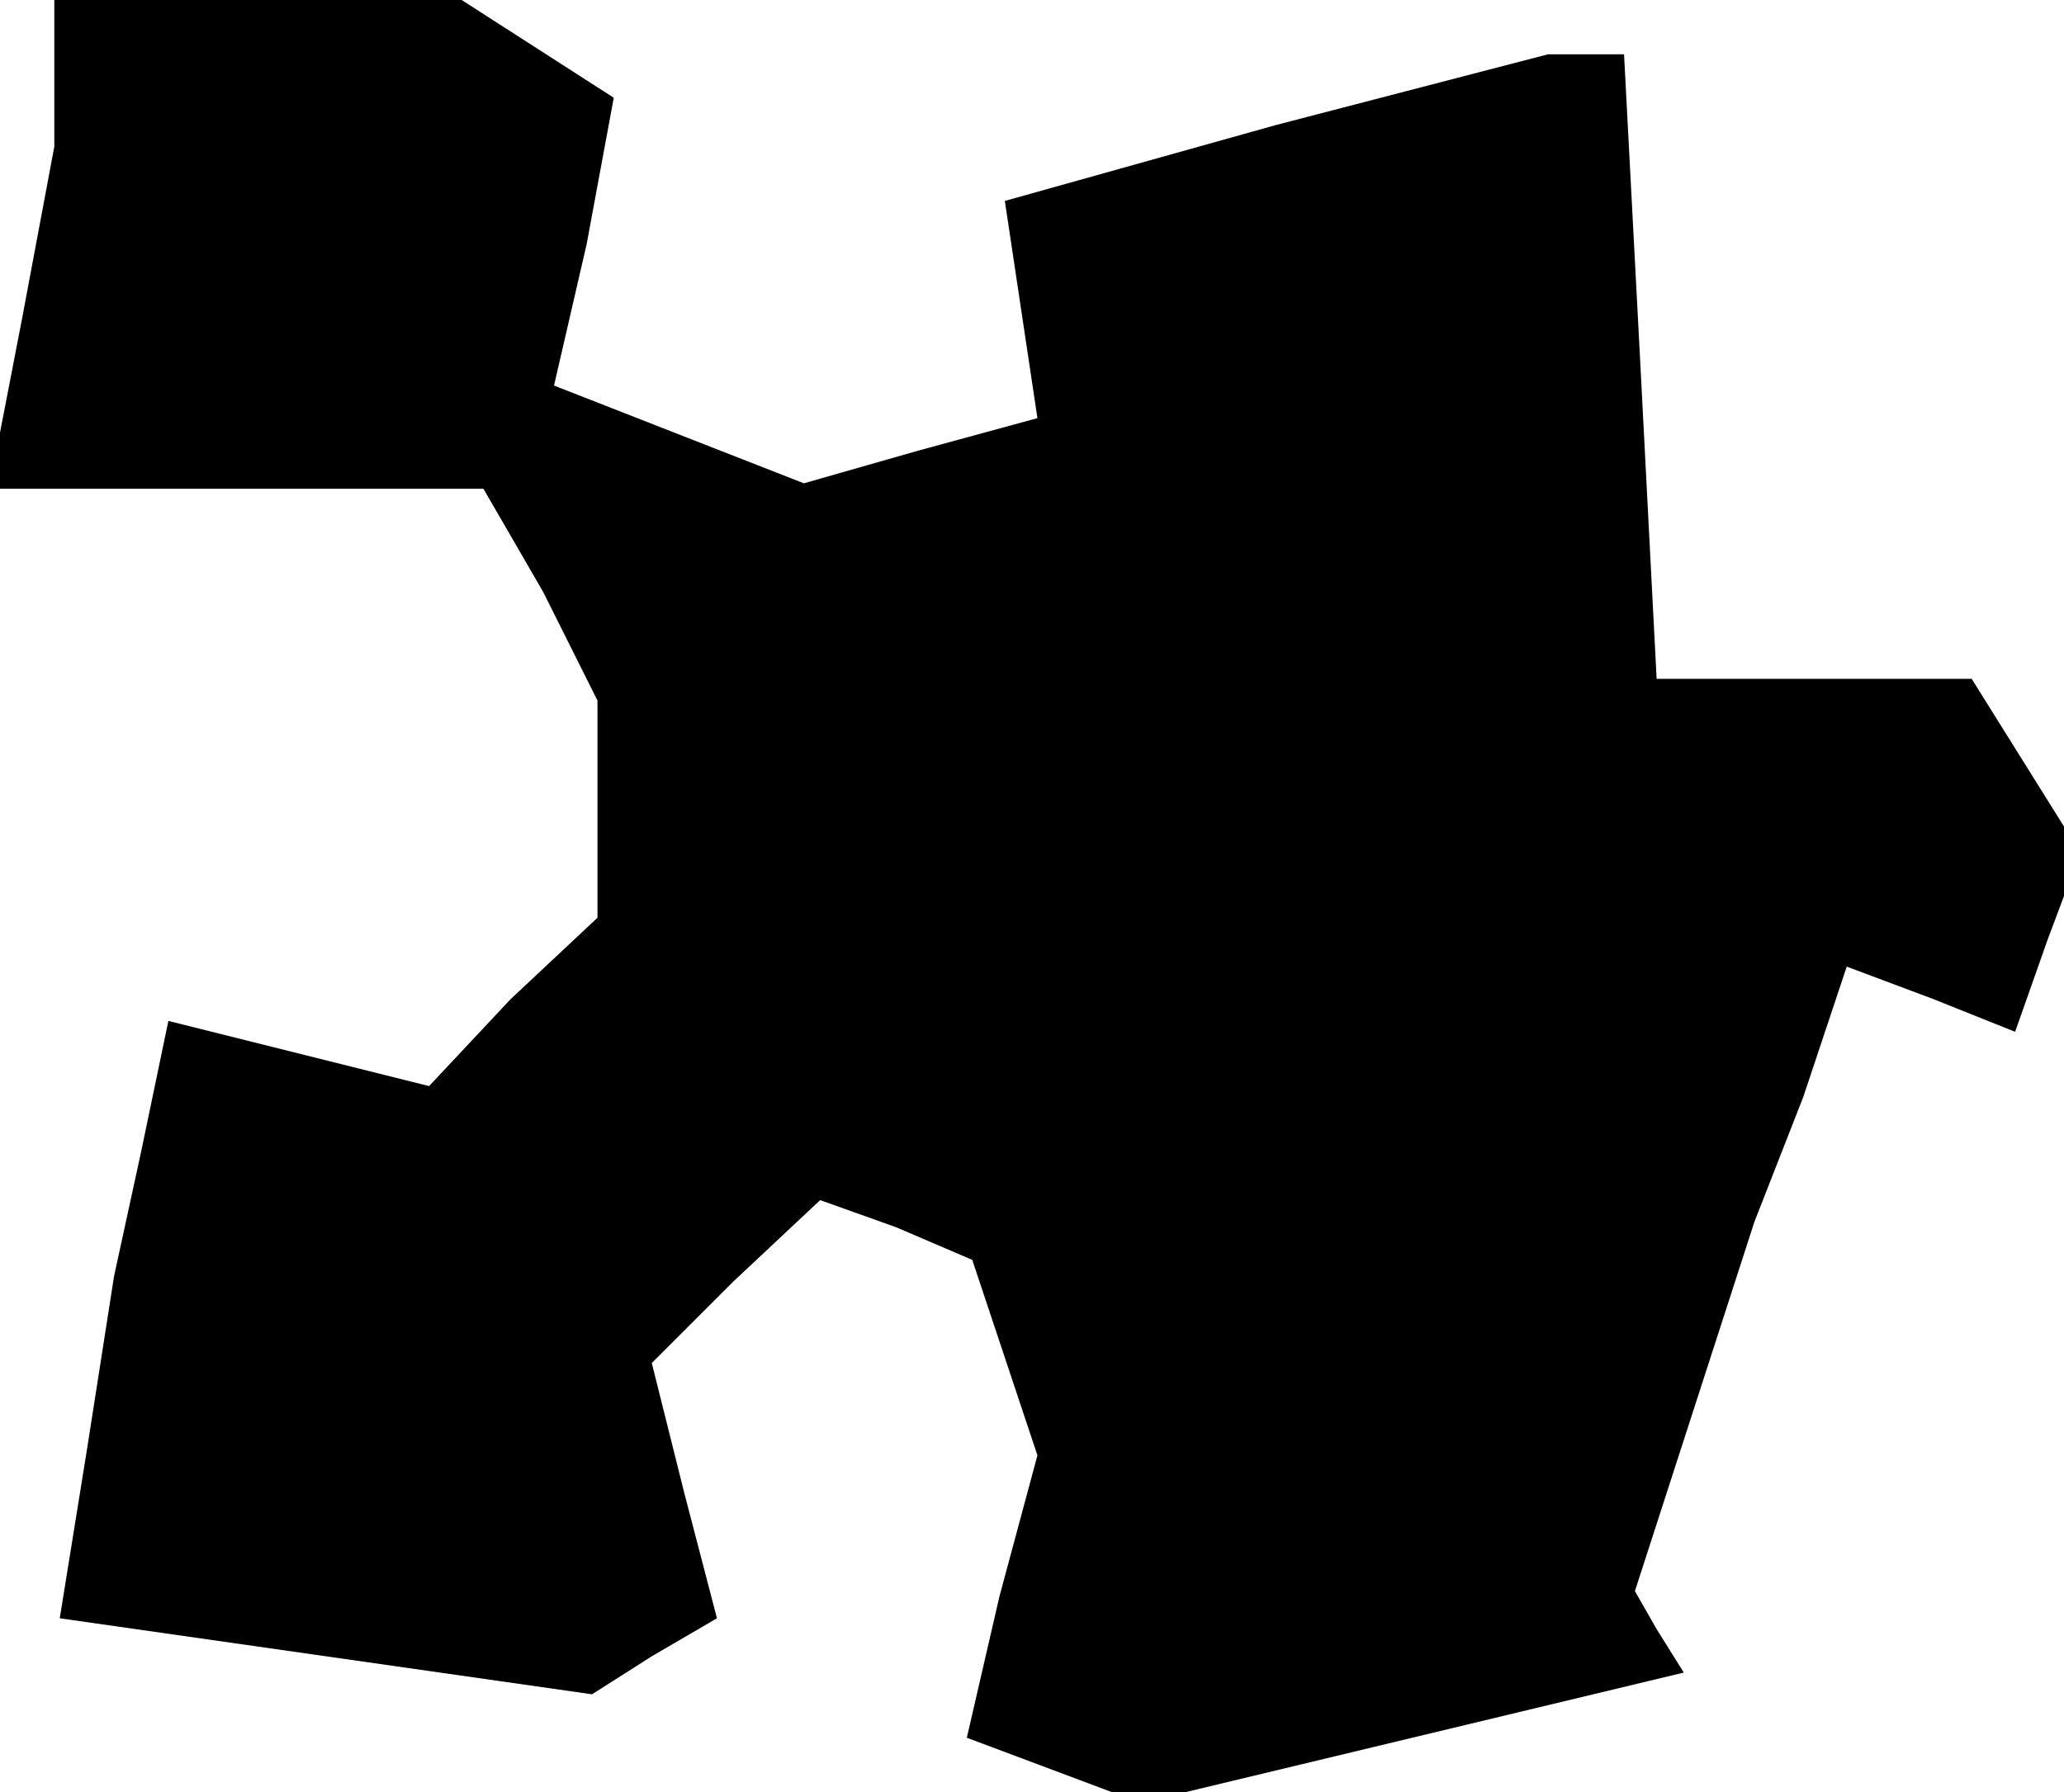 <?xml version="1.0" standalone="no"?>
<!DOCTYPE svg PUBLIC "-//W3C//DTD SVG 20010904//EN"
 "http://www.w3.org/TR/2001/REC-SVG-20010904/DTD/svg10.dtd">
<svg version="1.0" xmlns="http://www.w3.org/2000/svg"
 width="38pt" height="33pt" viewBox="0 0 38 33"
 preserveAspectRatio="xMidYMid meet">
<g transform="translate(0,33) scale(0.1,-0.1)"
fill="#000000" stroke="none">
<path d="M10 316 l0 -13 -6 -32 -6 -31 45 0 46 0 11 -19 10 -20 0 -20 0 -20
-16 -15 -15 -16 -24 6 -24 6 -5 -24 -5 -23 -5 -32 -5 -31 49 -7 49 -7 11 7 12
7 -6 23 -6 24 15 15 16 15 14 -5 14 -6 6 -18 6 -18 -7 -26 -6 -26 16 -6 16 -6
50 12 50 12 -5 8 -4 7 11 34 11 34 9 23 8 24 16 -6 15 -6 6 17 6 16 -10 16
-10 16 -29 0 -29 0 -3 58 -3 57 -7 0 -7 0 -50 -13 -50 -14 3 -20 3 -20 -22 -6
-21 -6 -23 9 -23 9 6 26 5 27 -14 9 -14 9 -37 0 -38 0 0 -14z"/>
</g>
</svg>
